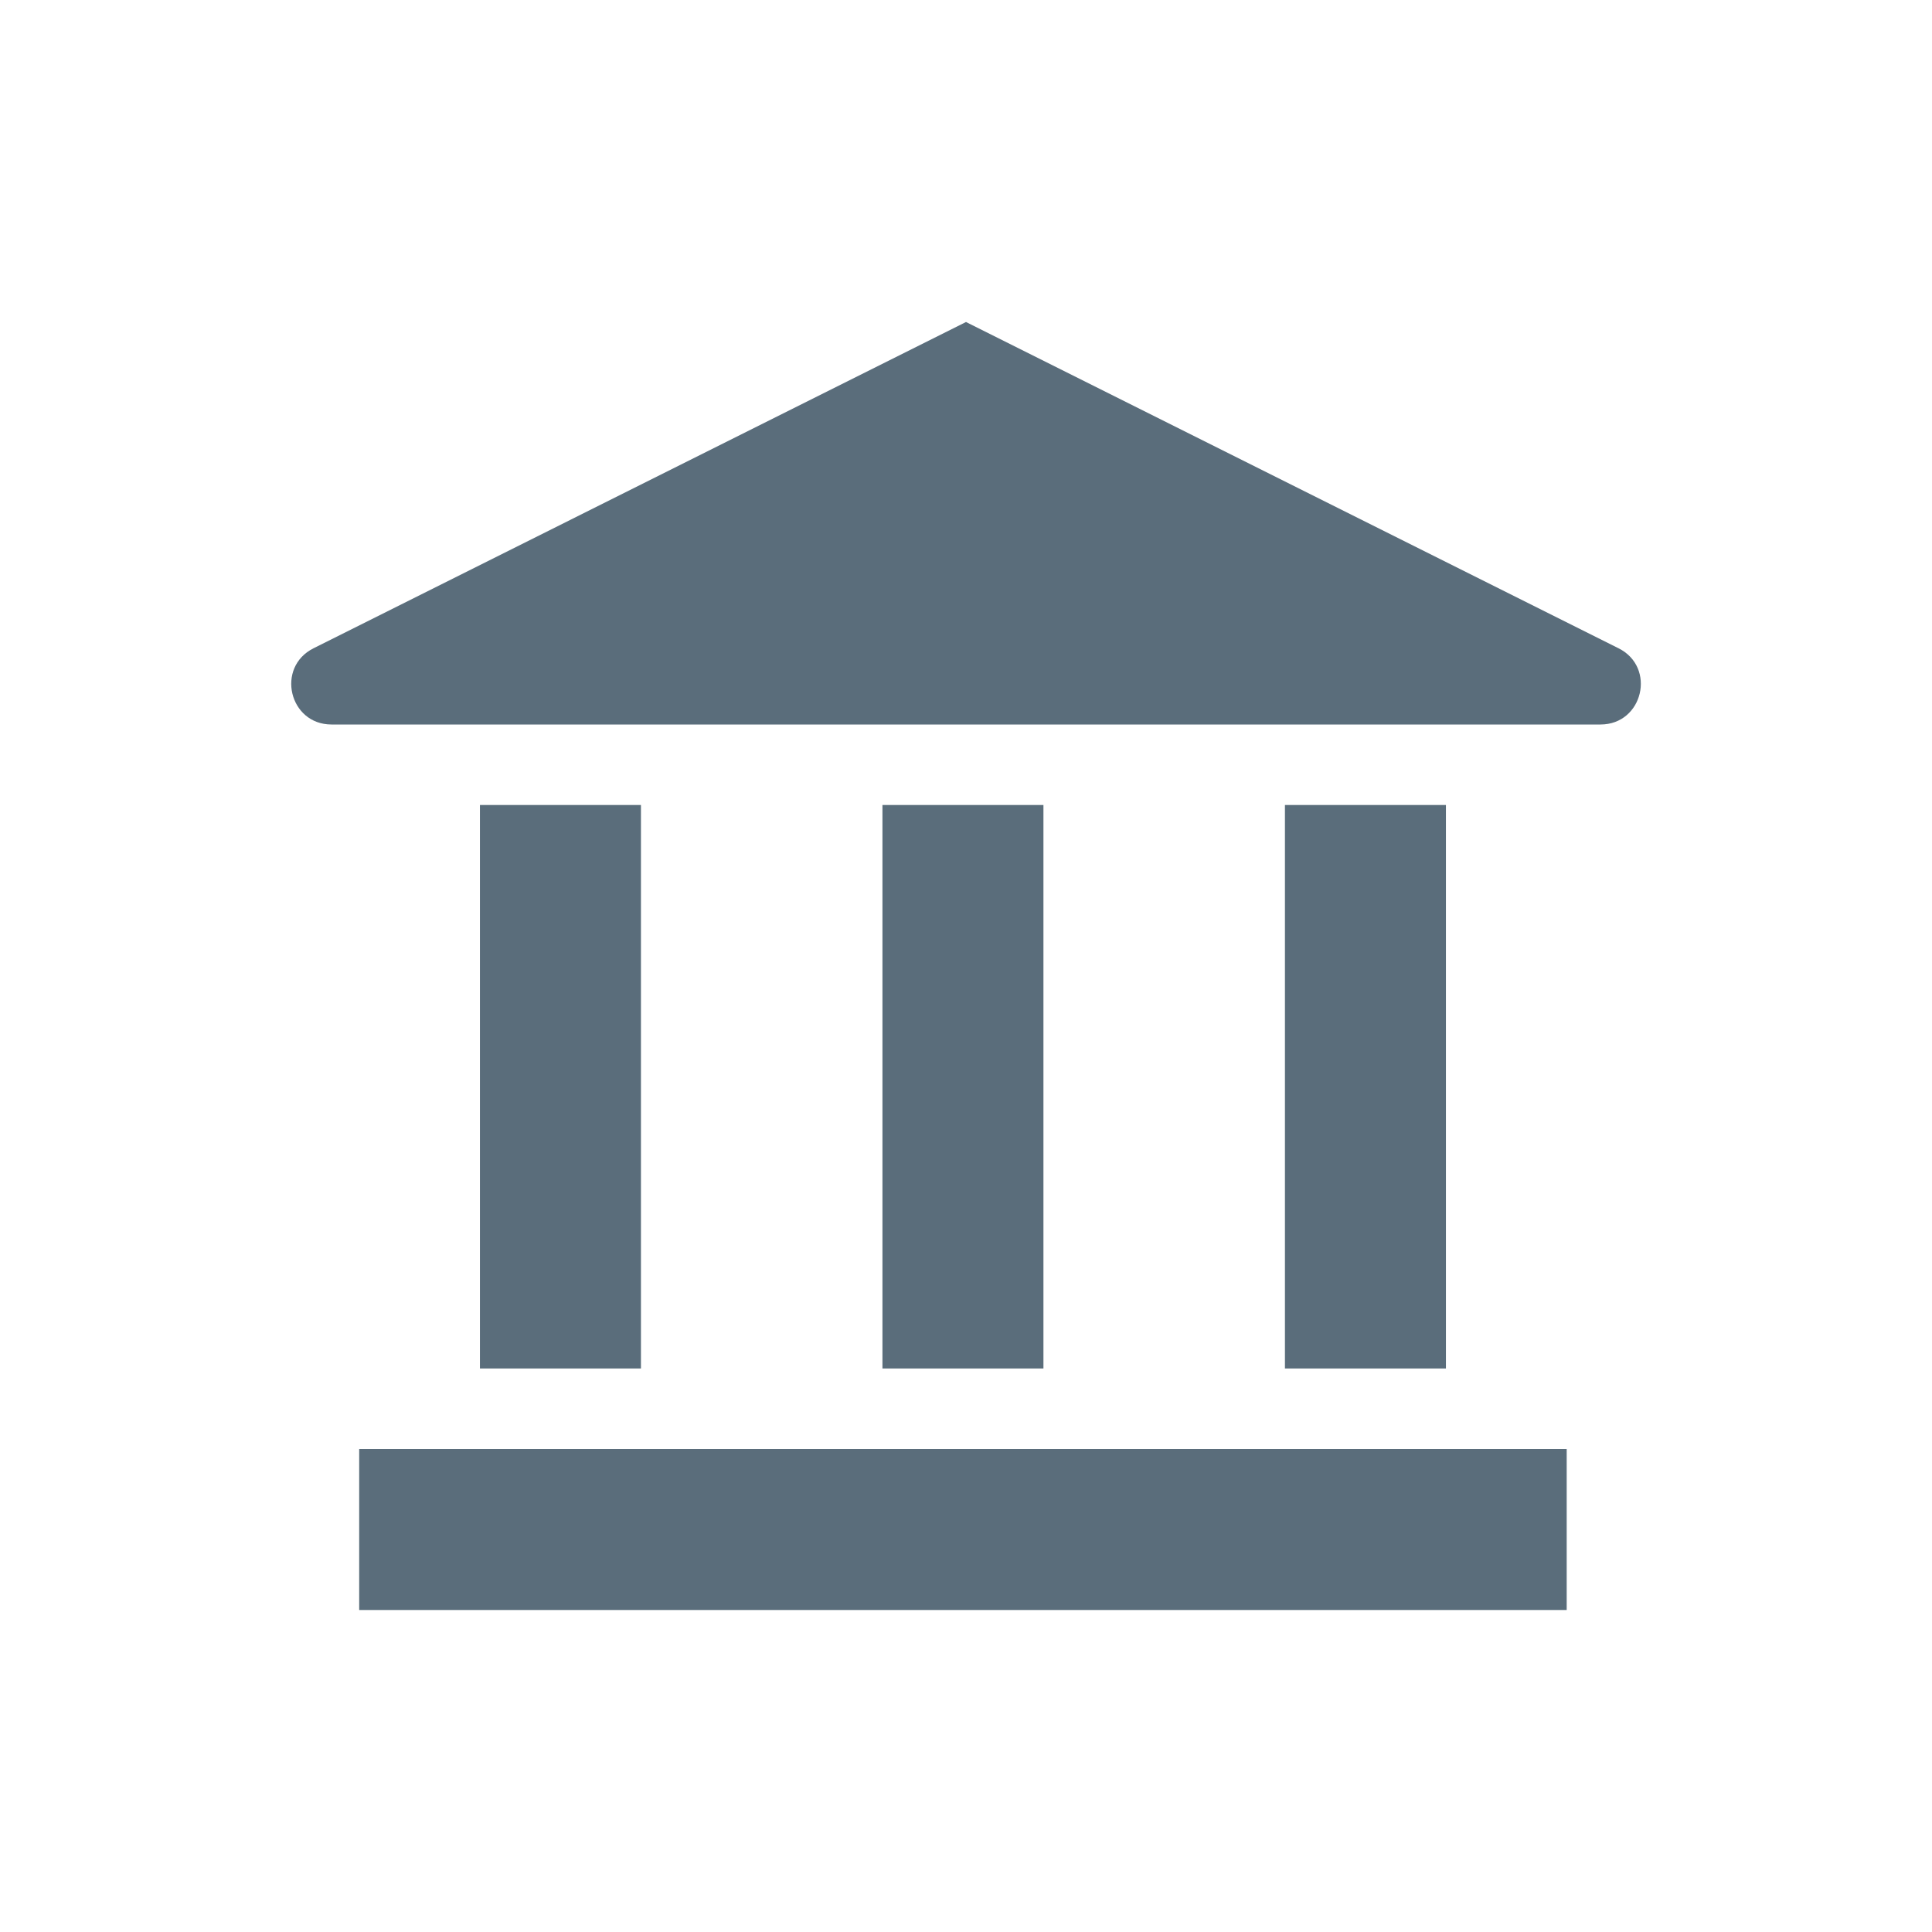 <svg width="24" height="24" viewBox="0 0 24 24" fill="none" xmlns="http://www.w3.org/2000/svg">
<g clip-path="url(#clip0)">
<path fill-rule="evenodd" clip-rule="evenodd" d="M3.895 8.053C3.423 8.289 3.591 9 4.118 9H19.882C20.41 9 20.578 8.289 20.106 8.053L12 4L3.895 8.053ZM5.962 10H7.962V17H5.962V10ZM10.962 10H12.962V17H10.962V10ZM17.962 10H15.962V17H17.962V10ZM4.462 18H19.462V20H4.462V18Z" fill="#5A6D7B"/>
</g>
<defs>
<clipPath id="clip0">
<rect width="24" height="24" fill="white"/>
</clipPath>
</defs>
</svg>
